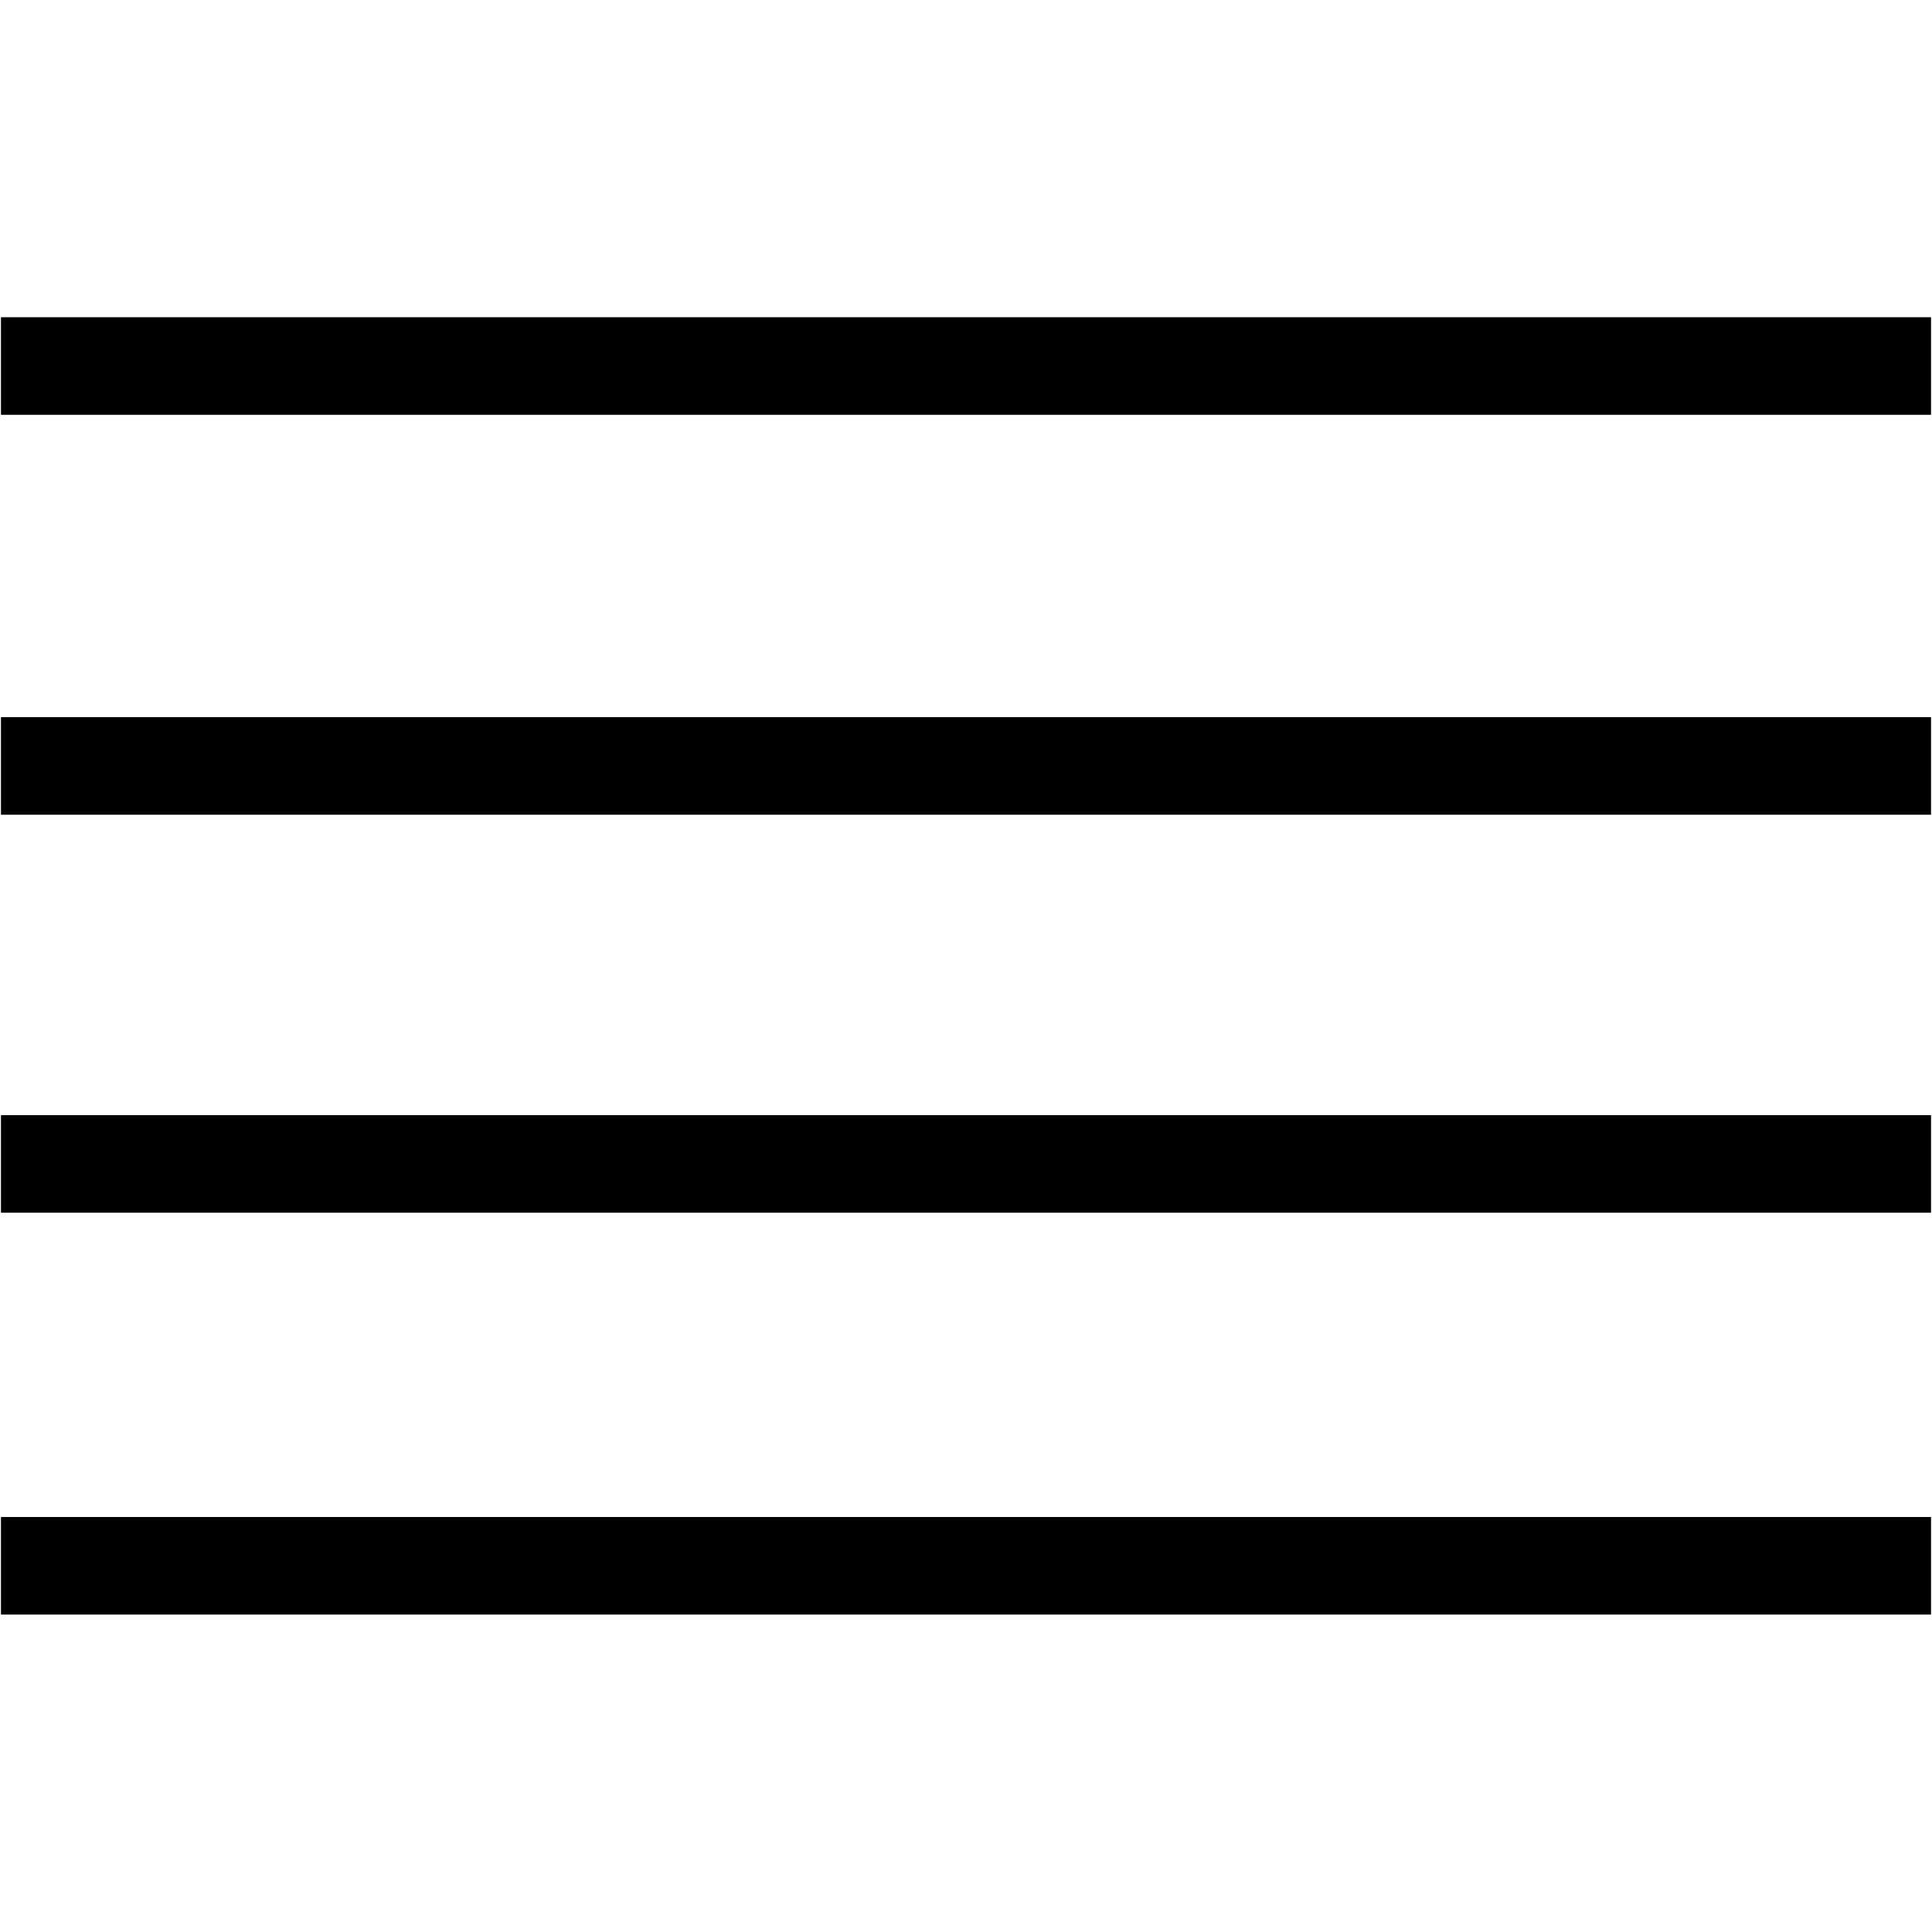 <?xml version="1.0" encoding="utf-8"?>
<!-- Generator: Adobe Illustrator 21.1.0, SVG Export Plug-In . SVG Version: 6.00 Build 0)  -->
<svg version="1.1"
	 id="svg2" xmlns:cc="http://creativecommons.org/ns#" xmlns:dc="http://purl.org/dc/elements/1.1/" xmlns:rdf="http://www.w3.org/1999/02/22-rdf-syntax-ns#" xmlns:svg="http://www.w3.org/2000/svg"
	 xmlns="http://www.w3.org/2000/svg" xmlns:xlink="http://www.w3.org/1999/xlink" x="0px" y="0px" viewBox="0 0 1000 1000"
	 style="enable-background:new 0 0 1000 1000;" xml:space="preserve">
<g>
	<rect x="0.5" y="785.2" width="999" height="50.5"/>
	<rect x="0.5" y="577.2" width="999" height="50.5"/>
	<rect x="0.5" y="371.2" width="999" height="50.5"/>
	<rect x="0.5" y="164.2" width="999" height="50.5"/>
</g>
</svg>
